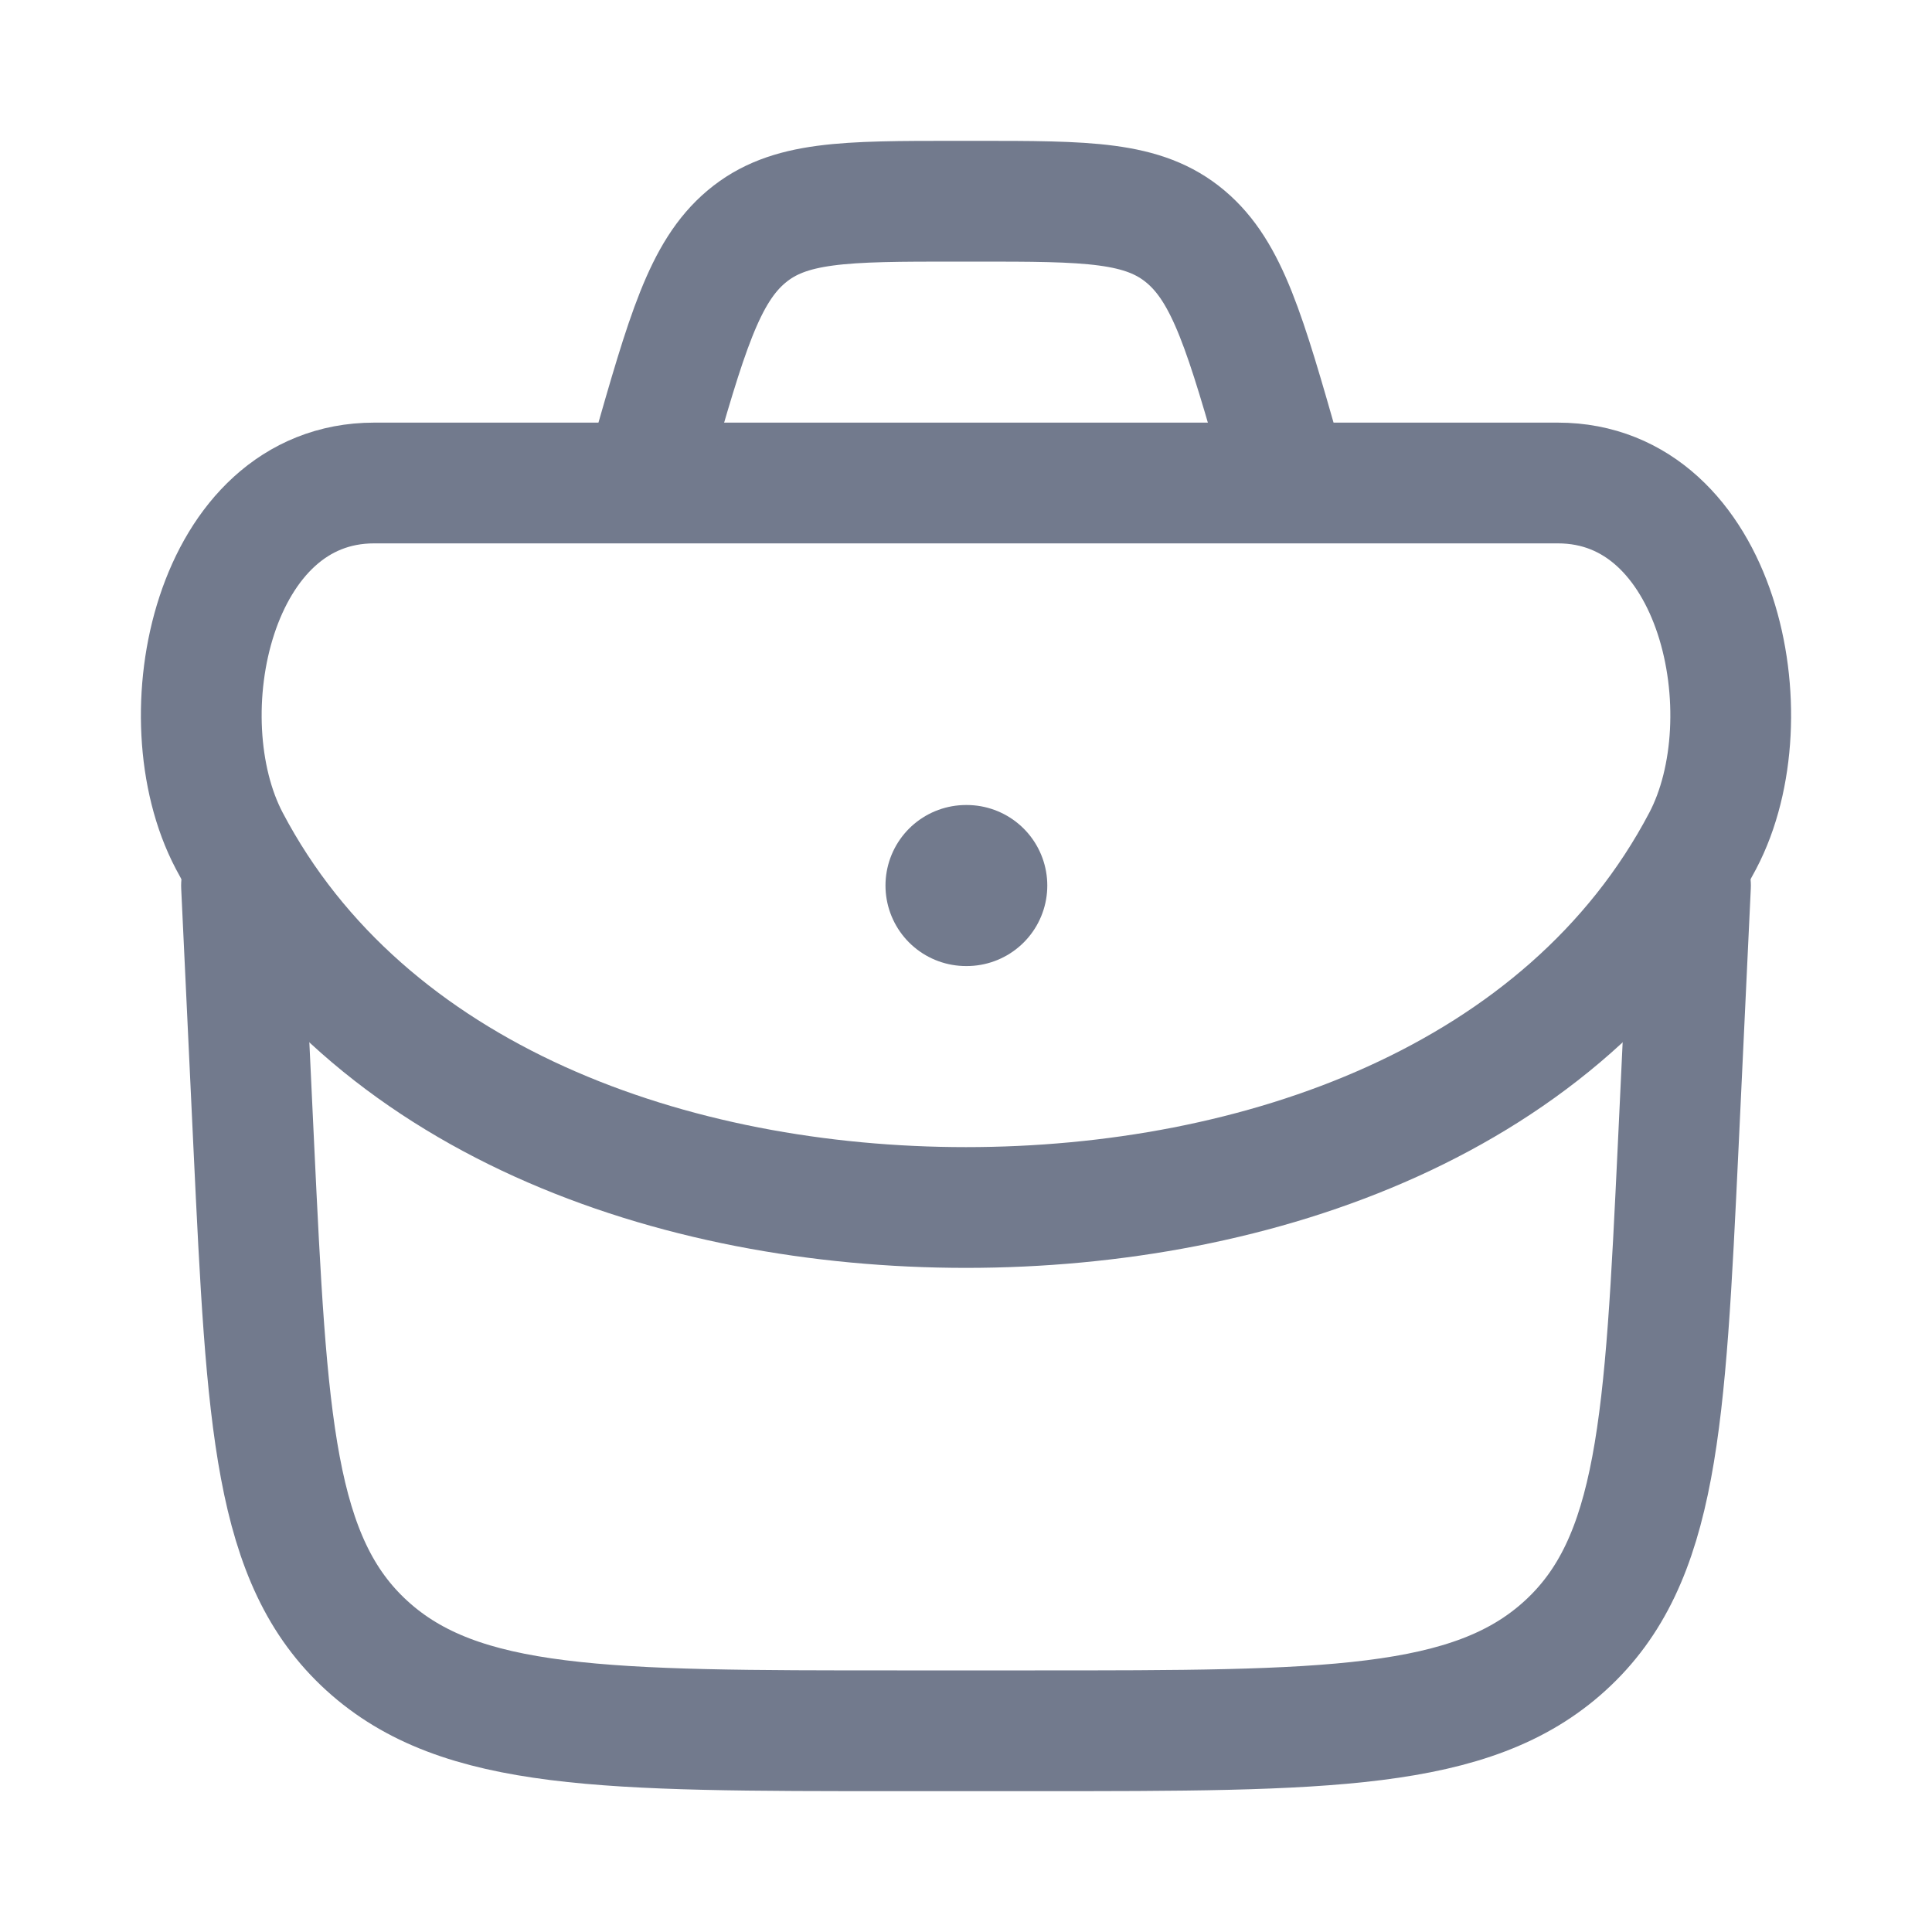 <svg width="20" height="20" viewBox="0 0 20 20" fill="none" xmlns="http://www.w3.org/2000/svg">
<path d="M2.5 9.167L2.627 11.856C2.764 14.724 2.833 16.158 3.799 17.037C4.765 17.917 6.273 17.917 9.287 17.917H10.713C13.727 17.917 15.235 17.917 16.201 17.037C17.167 16.158 17.236 14.724 17.373 11.856L17.5 9.167" stroke="#727A8D" stroke-width="1.25" stroke-linecap="round" stroke-linejoin="round"/>
<path d="M2.373 8.703C3.789 11.395 6.983 12.5 10 12.5C13.017 12.5 16.211 11.395 17.627 8.703C18.303 7.417 17.791 5 16.127 5H3.873C2.208 5 1.697 7.417 2.373 8.703Z" stroke="#727A8D" stroke-width="1.25"/>
<path d="M10 9.167H10.008" stroke="#727A8D" stroke-width="1.667" stroke-linecap="round" stroke-linejoin="round"/>
<path d="M13.333 5L13.26 4.742C12.893 3.459 12.71 2.817 12.273 2.45C11.837 2.083 11.257 2.083 10.098 2.083H9.903C8.743 2.083 8.163 2.083 7.727 2.45C7.29 2.817 7.107 3.459 6.74 4.742L6.667 5" stroke="#727A8D" stroke-width="1.25"/>
</svg>
